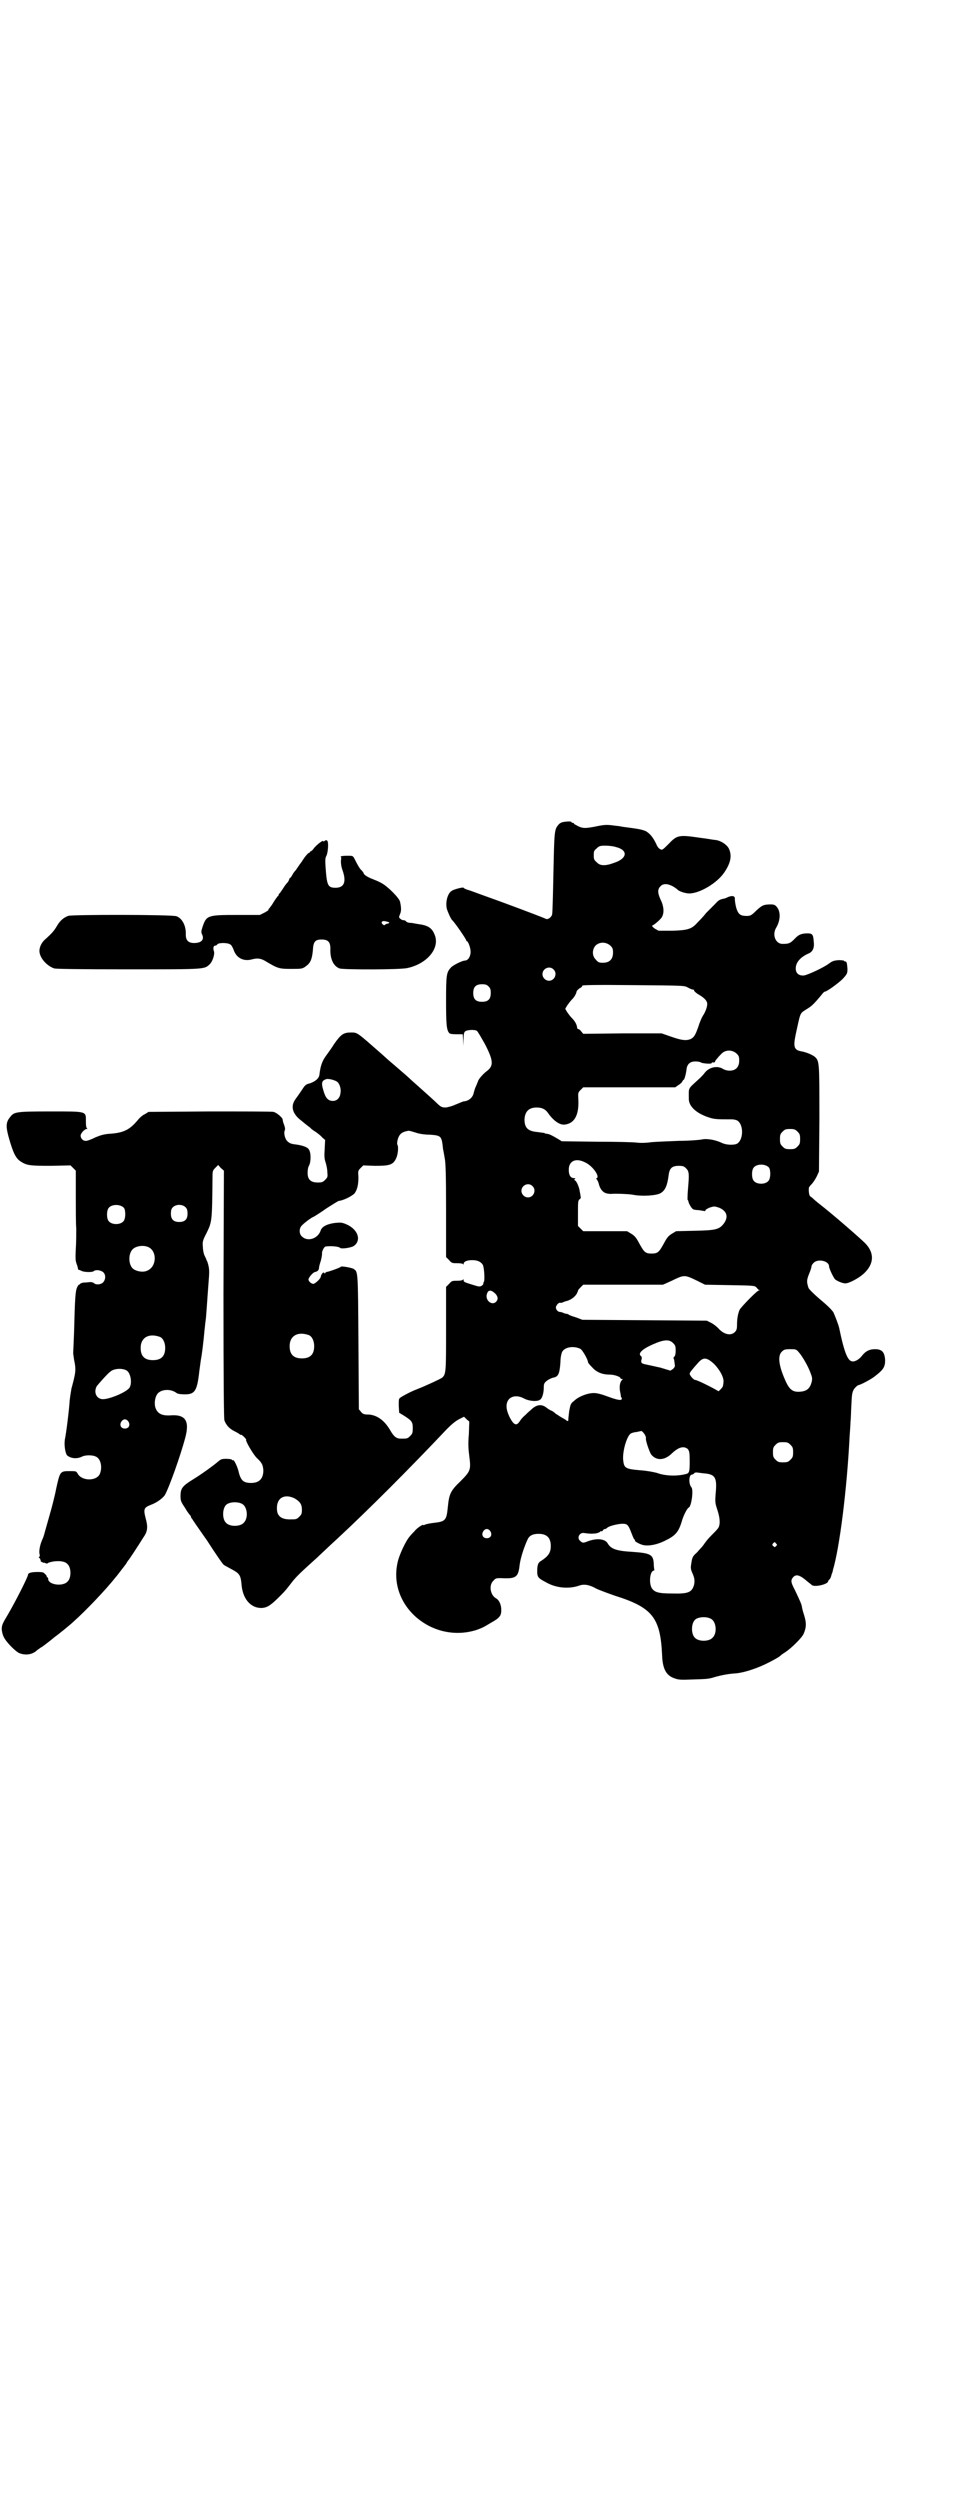 <?xml version="1.0" standalone="no"?>
<!DOCTYPE svg PUBLIC "-//W3C//DTD SVG 20010904//EN"
 "http://www.w3.org/TR/2001/REC-SVG-20010904/DTD/svg10.dtd">
<svg version="1.0" xmlns="http://www.w3.org/2000/svg"
 width="1100pt" height="2850pt" viewBox="0 0 1100 2850"
 preserveAspectRatio="xMidYMid meet">
<g transform="translate(0,2850) scale(0.5,-0.5)"
fill="#000000" stroke="none">
<path d="M1282 3825 c-3 -1 -7 -4 -8 -6 -9 -10 -9 -17 -11 -109 -1 -49 -2 -92
-3 -95 -2 -7 -10 -12 -14 -10 -2 1 -9 4 -62 24 -19 7 -51 19 -71 26 -20 7 -40
15 -45 16 -6 2 -10 4 -10 5 0 2 -21 -3 -27 -7 -10 -6 -15 -27 -11 -42 3 -9 9
-22 12 -25 5 -4 32 -43 32 -46 0 -1 1 -2 2 -2 3 -2 8 -15 8 -24 0 -11 -6 -20
-13 -20 -6 0 -28 -11 -32 -16 -10 -11 -11 -16 -11 -75 0 -53 1 -67 7 -74 1 -2
7 -3 16 -3 l15 0 1 -13 0 -14 1 15 c0 14 1 16 4 19 5 3 20 4 26 1 2 -1 10 -15
19 -31 19 -37 20 -49 4 -61 -7 -5 -19 -18 -20 -23 -1 -2 -3 -8 -5 -12 -2 -4
-4 -11 -5 -15 -2 -10 -11 -18 -22 -19 -3 0 -8 -3 -21 -8 -6 -3 -15 -5 -20 -6
-9 0 -11 1 -18 7 -9 9 -25 23 -45 41 -9 8 -17 15 -19 17 -3 3 -12 11 -40 35
-4 3 -15 13 -25 22 -57 50 -55 49 -70 49 -17 0 -23 -4 -39 -27 -6 -10 -16 -23
-20 -29 -7 -10 -11 -22 -13 -40 -1 -9 -10 -16 -22 -20 -9 -2 -11 -4 -18 -15
-4 -6 -11 -16 -14 -20 -13 -17 -8 -35 14 -51 7 -6 16 -13 19 -15 2 -3 8 -7 13
-10 4 -3 11 -8 14 -12 l7 -6 -1 -20 c-1 -16 -1 -22 2 -31 2 -6 4 -16 4 -22 1
-11 1 -12 -5 -18 -5 -5 -7 -6 -17 -6 -16 0 -23 7 -23 22 0 6 1 13 3 16 5 9 5
30 0 37 -3 6 -16 10 -32 12 -9 1 -13 3 -17 7 -6 5 -9 20 -6 25 1 3 1 6 -4 19
0 2 -1 4 -1 6 -1 5 -15 16 -21 17 -4 1 -70 1 -146 1 l-139 -1 -8 -5 c-5 -2
-12 -8 -16 -13 -19 -23 -33 -30 -66 -32 -12 -1 -19 -3 -31 -8 -8 -4 -18 -8
-21 -8 -7 -1 -13 5 -13 12 0 5 9 15 14 15 2 0 2 1 1 1 -2 1 -3 6 -3 16 0 24 4
23 -82 23 -78 0 -82 -1 -91 -13 -10 -12 -10 -22 -2 -50 9 -31 15 -44 26 -51
14 -9 20 -10 69 -10 l45 1 6 -6 6 -6 0 -56 c0 -31 0 -65 1 -76 0 -11 0 -32 -1
-46 -1 -22 -1 -27 2 -35 2 -5 3 -10 3 -11 1 -2 1 -3 2 -2 0 0 3 -1 5 -2 6 -4
27 -4 29 -1 5 4 17 2 22 -3 6 -6 5 -17 -1 -23 -5 -5 -17 -6 -21 -1 -2 1 -5 2
-7 2 -3 0 -9 -1 -13 -1 -4 0 -9 -1 -11 -3 -2 -2 -3 -3 -3 -2 0 1 -2 -2 -4 -6
-4 -9 -5 -24 -7 -103 -1 -26 -2 -47 -2 -48 0 0 1 -6 2 -14 5 -23 4 -29 -6 -66
-1 -6 -3 -18 -4 -27 -1 -19 -8 -76 -11 -89 -2 -13 1 -31 5 -36 8 -7 22 -9 34
-3 8 4 24 4 32 0 11 -5 15 -24 9 -39 -7 -17 -40 -17 -50 -1 -4 7 -4 7 -18 7
-23 0 -23 0 -32 -41 -3 -16 -10 -43 -15 -60 -5 -18 -10 -35 -11 -39 -1 -4 -3
-11 -5 -15 -6 -13 -8 -26 -7 -33 1 -3 1 -7 0 -7 -2 -1 -2 -2 0 -3 1 -1 2 -3 3
-6 0 -2 0 -3 1 -3 0 1 2 0 3 -1 2 -1 3 -2 3 -1 0 1 2 0 4 -1 2 -1 4 -1 5 0 0
1 7 3 13 4 15 2 27 0 32 -6 9 -8 9 -32 0 -40 -11 -12 -44 -7 -44 6 0 2 -1 4
-2 4 -2 0 -2 1 -1 1 0 1 -1 4 -4 6 -3 4 -5 5 -17 5 -14 0 -22 -2 -22 -6 0 -5
-29 -62 -46 -91 -12 -20 -14 -24 -14 -33 0 -5 2 -13 4 -17 5 -12 27 -34 36
-38 15 -6 31 -3 41 7 3 2 8 6 12 8 4 3 12 9 17 13 5 4 10 8 11 9 5 3 37 29 43
35 26 23 74 73 95 100 3 3 8 10 12 15 4 5 10 13 13 17 2 4 5 8 6 9 1 1 19 28
34 52 9 13 10 23 4 44 -5 20 -3 23 12 29 14 5 27 15 32 22 9 15 36 90 47 132
10 38 0 53 -35 50 -20 -1 -30 5 -34 20 -2 10 0 23 6 30 9 10 30 11 43 1 3 -2
9 -3 19 -3 23 0 28 8 33 54 1 6 2 15 3 22 3 16 6 40 9 73 1 5 1 13 2 17 2 14
3 38 8 103 1 15 0 22 -4 34 -1 2 -2 3 -2 4 0 1 -2 5 -4 9 -2 4 -4 13 -4 20 -1
11 -1 14 8 31 13 27 13 26 14 130 0 12 1 14 6 19 l7 7 6 -7 7 -6 -1 -281 c0
-205 1 -283 2 -288 4 -11 11 -19 23 -25 6 -3 11 -6 12 -7 1 -1 2 -2 3 -1 1 0
4 -2 7 -5 3 -3 5 -6 5 -6 -4 0 15 -33 24 -42 12 -11 14 -16 15 -28 0 -19 -9
-29 -28 -29 -18 0 -24 6 -29 28 -3 11 -10 25 -12 24 -1 -1 -2 0 -3 1 0 1 -6 2
-13 2 -10 0 -12 -1 -18 -6 -9 -8 -38 -29 -56 -40 -26 -16 -30 -21 -30 -39 0
-11 1 -13 11 -28 5 -9 11 -16 12 -17 0 0 1 -2 1 -3 0 -1 1 -3 2 -3 0 -1 16
-24 35 -51 18 -28 35 -53 38 -55 3 -2 11 -6 18 -10 17 -9 20 -13 22 -32 2 -35
21 -57 47 -56 13 1 21 7 42 28 12 12 14 15 28 33 9 11 18 20 56 54 6 6 14 13
18 17 4 4 17 16 29 27 70 65 165 160 249 249 13 13 21 19 29 23 l10 5 6 -6 6
-5 -1 -29 c-2 -21 -1 -35 1 -50 4 -31 3 -34 -20 -57 -23 -22 -26 -29 -29 -59
-3 -30 -5 -33 -32 -36 -9 -1 -18 -3 -20 -4 -2 -1 -4 -2 -4 -1 0 3 -16 -8 -20
-14 -3 -3 -8 -8 -11 -12 -9 -10 -25 -44 -28 -61 -21 -99 81 -184 181 -152 13
5 14 5 32 16 20 11 24 16 24 29 0 13 -5 23 -12 27 -13 7 -17 30 -6 40 5 6 7 6
17 6 35 -2 40 2 43 31 2 15 10 40 18 57 4 9 12 13 25 13 19 0 28 -9 28 -28 0
-15 -6 -23 -21 -33 -8 -4 -10 -10 -10 -24 0 -14 2 -16 21 -26 23 -13 52 -15
75 -7 11 4 23 2 39 -7 6 -3 25 -10 42 -16 86 -27 104 -50 108 -135 1 -33 10
-48 30 -54 8 -3 15 -3 41 -2 33 1 35 1 51 6 15 4 30 7 48 8 17 2 40 9 64 20
15 7 35 18 37 21 1 1 5 4 10 7 15 10 38 33 42 42 6 14 7 24 1 43 -3 9 -5 18
-5 19 0 4 -6 17 -16 38 -9 17 -10 22 -4 29 7 8 16 5 33 -10 4 -3 9 -7 10 -8 7
-5 37 2 37 9 0 0 1 3 3 4 2 2 4 7 5 12 2 4 3 9 3 10 15 50 32 184 38 305 1 13
2 28 2 33 1 6 1 23 2 38 1 25 2 29 6 36 3 4 7 8 10 9 6 1 28 13 36 19 21 16
25 22 25 38 -1 18 -7 25 -23 25 -12 0 -21 -4 -29 -14 -7 -9 -15 -14 -22 -14
-11 0 -19 19 -31 77 -2 8 -9 26 -13 35 -4 6 -14 16 -31 30 -14 12 -25 23 -26
26 -3 10 -3 11 -3 16 0 3 2 10 5 17 3 7 5 14 5 16 0 2 2 5 5 8 10 10 35 4 35
-8 0 -5 10 -26 14 -30 5 -4 17 -9 23 -9 9 0 31 12 42 22 24 22 25 47 4 69 -12
12 -66 59 -96 83 -9 7 -19 15 -22 18 -3 3 -7 6 -7 6 -3 0 -5 11 -4 20 0 1 3 5
6 8 4 4 9 12 12 18 l5 11 1 121 c0 131 0 131 -11 141 -7 5 -19 10 -30 12 -17
3 -19 10 -13 39 11 50 9 47 23 56 13 8 16 10 36 34 3 4 6 7 7 7 5 0 32 20 41
29 11 12 11 13 11 24 -1 13 -2 16 -5 16 -2 0 -3 1 -3 2 0 0 -6 1 -12 1 -11 -1
-14 -2 -21 -7 -13 -10 -48 -26 -58 -28 -12 -1 -19 5 -19 16 0 14 11 26 29 34
10 4 14 13 12 28 -1 15 -3 18 -14 18 -14 0 -21 -3 -30 -13 -9 -9 -12 -11 -26
-11 -17 -1 -26 21 -15 38 9 16 10 35 1 46 -4 5 -7 6 -14 6 -16 0 -20 -2 -33
-14 -12 -12 -14 -13 -28 -12 -9 1 -14 5 -18 19 -2 8 -3 16 -3 19 1 7 -5 9 -15
5 -4 -2 -9 -4 -11 -4 -9 -2 -12 -4 -19 -12 -5 -5 -14 -14 -21 -21 -6 -8 -15
-17 -19 -21 -13 -15 -22 -18 -58 -19 l-31 0 -9 5 c-5 4 -7 6 -5 7 5 2 20 15
22 20 5 9 4 24 -3 38 -7 15 -8 24 -1 31 6 7 16 7 29 0 5 -3 9 -6 10 -7 3 -4
18 -9 27 -9 24 0 64 24 80 48 15 22 18 39 10 55 -5 9 -19 18 -31 19 -3 0 -18
3 -35 5 -47 7 -52 6 -70 -13 -16 -16 -16 -16 -22 -12 -3 2 -6 7 -7 10 -7 15
-14 24 -24 30 -10 4 -15 5 -53 10 -5 1 -11 2 -13 2 -22 3 -26 3 -42 0 -29 -6
-35 -6 -46 -1 -5 3 -10 5 -10 6 0 1 -1 2 -3 2 -2 0 -3 1 -3 2 0 2 -16 1 -22
-1z m123 -56 c29 -7 27 -26 -3 -36 -21 -8 -33 -7 -40 1 -6 5 -7 7 -7 16 0 10
1 11 7 16 5 5 8 6 19 6 7 0 18 -1 24 -3z m-12 -225 c5 -5 6 -7 6 -16 0 -15 -8
-23 -23 -23 -9 0 -11 1 -16 7 -9 8 -9 23 -1 32 9 9 24 9 34 0z m-130 -54 c10
-9 3 -26 -10 -26 -8 0 -15 7 -15 15 0 13 16 20 25 11z m-148 -39 c4 -4 5 -7 5
-15 0 -14 -6 -20 -20 -20 -14 0 -20 6 -20 20 0 14 6 20 20 20 8 0 11 -1 15 -5z
m454 -2 c5 -3 10 -5 12 -5 2 0 3 -1 3 -2 0 -2 4 -5 8 -8 16 -9 22 -16 22 -23
0 -7 -4 -18 -10 -27 -2 -3 -7 -14 -10 -24 -7 -20 -10 -25 -18 -29 -10 -4 -20
-3 -43 5 l-23 8 -89 0 -90 -1 -5 6 c-2 3 -5 5 -7 5 -1 0 -2 2 -2 4 -1 7 -5 14
-12 21 -4 4 -8 10 -11 14 l-4 7 4 7 c3 4 7 10 11 14 6 6 10 13 11 19 1 2 4 5
7 7 3 1 6 4 6 6 1 1 26 2 117 1 115 -1 115 -1 123 -5z m112 -151 c5 -5 6 -7 6
-16 0 -15 -8 -23 -22 -23 -6 0 -12 2 -15 4 -13 8 -31 4 -41 -8 -2 -3 -9 -11
-15 -16 -25 -23 -22 -18 -22 -43 -1 -19 19 -36 50 -45 11 -3 19 -3 48 -3 4 0
10 -1 13 -3 14 -9 14 -42 0 -52 -6 -4 -24 -4 -35 1 -14 7 -35 11 -47 8 -5 -1
-28 -3 -51 -3 -23 -1 -51 -2 -63 -3 -13 -2 -27 -2 -34 -1 -7 1 -48 2 -91 2
l-80 1 -8 5 c-17 10 -20 11 -25 12 -3 0 -6 1 -7 2 -1 0 -7 1 -15 2 -22 2 -30
9 -30 29 1 18 10 27 28 27 12 0 20 -4 26 -13 12 -17 26 -27 37 -26 22 2 33 20
32 54 -1 19 -1 19 5 25 l6 6 105 0 105 0 7 5 c4 2 8 6 9 8 1 2 2 4 3 4 2 0 6
15 7 26 2 11 9 16 20 16 5 0 11 -1 12 -2 4 -3 25 -4 25 -2 0 1 1 2 2 2 3 -1 6
0 6 2 0 1 2 4 5 7 2 3 7 8 10 11 9 9 24 9 34 0z m-912 -64 c6 -4 10 -17 8 -26
-1 -11 -8 -18 -17 -18 -11 0 -17 6 -22 24 -5 16 -4 22 5 25 4 3 20 -1 26 -5z
m1051 -114 c5 -5 6 -7 6 -17 0 -10 -1 -12 -6 -17 -5 -5 -7 -6 -17 -6 -10 0
-12 1 -17 6 -5 5 -6 7 -6 17 0 10 1 12 6 17 5 5 7 6 17 6 10 0 12 -1 17 -6z
m-872 -2 c8 -3 21 -5 34 -5 25 -2 26 -3 29 -32 1 -5 3 -16 4 -22 2 -10 3 -36
3 -119 l0 -106 7 -7 c6 -7 7 -7 19 -7 7 0 12 -1 13 -2 0 -2 1 -2 1 0 0 6 8 9
20 9 12 0 20 -4 24 -11 3 -6 5 -36 2 -39 -1 -1 -1 -3 -1 -4 1 0 -1 -2 -3 -4
-5 -3 -6 -3 -22 2 -19 6 -20 6 -20 11 0 2 -1 2 -1 1 -1 -2 -6 -3 -13 -3 -12 0
-13 0 -19 -7 l-7 -7 0 -95 c0 -99 0 -104 -9 -112 -2 -2 -36 -18 -59 -27 -11
-4 -32 -15 -37 -19 -3 -2 -3 -5 -3 -18 l1 -16 10 -6 c19 -12 21 -15 21 -29 0
-11 -1 -13 -6 -18 -6 -6 -7 -6 -21 -6 -10 0 -16 4 -25 20 -13 22 -30 34 -49
35 -10 0 -13 1 -17 6 l-5 6 -1 154 c-1 164 -1 159 -11 166 -5 3 -29 7 -29 5
-1 -2 -29 -12 -33 -12 -2 -1 -3 -2 -3 -3 0 -1 -1 -1 -2 1 -2 3 -7 -3 -8 -9 -1
-5 -11 -14 -16 -16 -4 -1 -12 5 -12 10 0 4 10 16 15 17 6 1 9 5 9 9 0 3 2 10
4 16 2 7 3 14 3 17 -1 5 5 16 8 16 12 2 31 0 33 -3 3 -3 24 0 31 4 18 12 11
37 -15 49 -11 5 -14 5 -26 4 -18 -2 -31 -8 -34 -17 -6 -19 -30 -27 -43 -14 -6
5 -7 17 -1 24 4 5 22 19 28 21 2 1 15 9 29 19 14 9 27 17 28 17 10 1 29 10 36
17 6 8 9 19 9 37 -1 14 -1 15 5 21 l6 6 27 -1 c33 0 41 2 48 17 4 8 6 26 3 31
-2 3 1 18 6 23 3 5 12 8 20 9 2 0 8 -2 15 -4z m389 -69 c16 -8 32 -31 25 -35
-2 -1 -2 -2 -1 -2 1 0 3 -4 5 -9 3 -14 10 -22 19 -24 5 -1 9 -1 10 -1 6 1 40
0 50 -2 20 -4 54 -2 63 4 10 6 15 17 18 41 2 16 8 21 23 21 10 0 12 -1 17 -6
7 -7 7 -13 4 -48 -1 -11 -1 -21 -1 -23 1 -1 2 -3 2 -4 1 -6 8 -17 11 -18 1 -1
8 -2 13 -2 6 -1 11 -2 13 -2 1 -1 2 0 2 2 0 1 5 4 10 6 10 3 10 3 20 0 18 -7
23 -20 13 -35 -11 -15 -18 -17 -67 -18 l-43 -1 -10 -6 c-8 -5 -11 -9 -18 -22
-11 -20 -14 -23 -28 -23 -14 0 -17 3 -28 23 -7 13 -10 17 -18 22 l-10 6 -50 0
-50 0 -6 6 -6 6 0 29 c0 26 0 29 4 32 2 1 3 4 2 6 0 2 -1 7 -2 12 -1 9 -7 23
-11 25 -2 1 -2 2 0 3 2 1 1 2 -2 2 -8 0 -12 7 -12 19 0 21 17 28 39 16z m418
-11 c4 -6 4 -24 -1 -30 -7 -9 -27 -9 -34 0 -5 6 -5 24 0 30 7 9 27 9 35 0z
m-540 -42 c10 -9 3 -26 -10 -26 -8 0 -15 7 -15 15 0 13 16 20 25 11z m-932
-50 c4 -6 4 -24 -1 -30 -7 -9 -27 -9 -34 0 -5 6 -5 24 0 30 7 9 27 9 35 0z
m141 1 c3 -3 4 -7 4 -14 0 -13 -6 -19 -19 -19 -13 0 -19 6 -19 19 0 7 1 11 4
14 7 8 23 8 30 0z m-86 -90 c21 -9 20 -45 -2 -54 -10 -5 -28 -1 -34 6 -9 10
-9 32 0 42 7 8 24 11 36 6z m1253 -77 l18 -9 57 -1 c54 -1 56 -1 60 -5 2 -2 4
-5 6 -6 3 -1 3 -1 0 -1 -4 0 -40 -37 -44 -44 -4 -9 -6 -21 -6 -34 0 -10 -1
-13 -5 -17 -9 -9 -25 -6 -38 9 -3 3 -10 9 -16 12 l-10 5 -142 1 -142 1 -13 5
c-7 2 -15 5 -17 6 -2 2 -6 3 -9 3 -2 1 -6 2 -7 3 -1 0 -4 1 -6 1 -2 0 -5 2 -7
5 -2 5 -2 6 1 11 2 3 5 5 7 5 1 -1 4 0 5 0 1 1 5 2 7 3 11 2 21 9 26 17 2 4 4
8 3 8 0 0 2 3 6 7 l6 6 91 0 91 0 20 9 c29 14 29 14 58 0z m-460 -30 c6 -7 6
-13 1 -18 -10 -10 -27 5 -20 20 3 8 10 7 19 -2z m-426 -94 c7 -3 12 -13 12
-25 0 -19 -9 -28 -28 -28 -19 0 -28 9 -28 28 0 24 19 34 44 25z m-340 -4 c7
-3 12 -13 12 -25 0 -19 -9 -28 -28 -28 -19 0 -28 9 -28 28 0 24 19 34 44 25z
m1171 -14 c5 -5 6 -7 6 -17 0 -7 -1 -12 -3 -14 -2 -1 -2 -3 -2 -4 1 0 2 -5 3
-15 1 -3 -1 -6 -4 -9 l-6 -4 -23 7 c-13 3 -28 6 -32 7 -11 2 -13 4 -11 11 1 4
1 6 -1 8 -8 6 2 16 27 27 25 11 37 12 46 3z m-212 -13 c5 -2 18 -25 18 -31 0
-1 4 -6 10 -12 10 -11 23 -16 40 -16 10 0 24 -5 24 -8 0 -1 1 -2 3 -2 3 0 3 0
0 -3 -4 -4 -6 -14 -4 -25 1 -5 2 -10 2 -11 0 -2 0 -3 1 -3 1 0 1 -1 1 -3 0 -5
-10 -3 -32 5 -16 6 -25 8 -32 8 -14 0 -35 -8 -45 -18 -8 -6 -8 -8 -11 -23 -1
-9 -2 -17 -2 -19 1 -4 -2 -5 -5 -2 -1 1 -4 3 -8 5 -4 2 -11 7 -16 10 -4 4 -9
7 -10 7 -1 0 -6 3 -10 6 -12 10 -24 8 -37 -5 -4 -3 -10 -9 -13 -12 -4 -3 -9
-9 -11 -12 -8 -13 -14 -11 -24 8 -5 11 -7 18 -7 25 0 21 20 29 41 17 10 -5 27
-7 34 -3 6 2 10 15 10 29 0 8 1 10 7 15 4 3 10 6 14 7 12 2 15 8 17 35 0 10 2
20 4 24 6 11 26 14 41 7z m499 -8 c8 -9 22 -33 27 -48 4 -10 4 -13 2 -21 -4
-14 -11 -20 -27 -21 -15 -1 -23 4 -32 24 -16 35 -19 59 -8 68 4 4 7 5 18 5 13
0 14 0 20 -7z m-194 -26 c13 -13 24 -32 22 -43 0 -3 -1 -6 -1 -7 0 -2 -2 -5
-5 -8 l-5 -5 -7 4 c-18 10 -43 22 -47 22 -3 0 -12 10 -12 14 0 3 5 9 21 27 11
11 18 10 34 -4z m-1341 -15 c10 -5 14 -28 8 -39 -5 -10 -45 -27 -61 -27 -15 0
-22 16 -14 30 5 6 24 28 31 33 8 7 26 8 36 3z m5 -117 c5 -8 1 -16 -8 -16 -9
0 -13 8 -8 16 2 3 5 5 8 5 3 0 6 -2 8 -5z m1178 -29 c2 -3 4 -8 3 -9 -1 -5 8
-31 12 -37 12 -15 31 -14 48 3 15 14 27 17 36 9 3 -5 4 -7 4 -28 0 -25 -1 -27
-10 -29 -20 -5 -47 -4 -65 3 -8 2 -23 5 -39 6 -34 3 -36 5 -38 25 -1 21 9 54
18 59 2 1 8 3 12 3 5 1 9 2 10 2 1 2 5 -1 9 -7z m333 -24 c5 -5 6 -7 6 -17 0
-10 -1 -12 -6 -17 -5 -5 -7 -6 -17 -6 -10 0 -12 1 -17 6 -5 5 -6 7 -6 17 0 10
1 12 6 17 5 5 7 6 17 6 10 0 12 -1 17 -6z m-199 -65 c28 -2 32 -9 28 -49 -1
-16 -1 -19 4 -34 6 -18 7 -32 3 -40 -1 -3 -8 -10 -14 -16 -11 -11 -14 -15 -21
-25 -2 -3 -9 -10 -14 -16 -10 -9 -11 -11 -13 -23 -2 -12 -2 -14 1 -22 6 -13 7
-19 5 -29 -5 -18 -14 -21 -51 -20 -31 0 -40 3 -46 13 -6 11 -4 36 4 39 2 0 3
2 2 3 0 1 -1 6 -1 12 -1 22 -7 25 -50 28 -36 2 -48 7 -55 19 -6 11 -26 13 -48
4 -8 -3 -10 -3 -15 2 -8 6 -2 19 8 18 14 -2 19 -2 28 -1 5 1 9 3 10 4 0 1 1 2
2 1 1 -1 3 0 4 2 1 2 3 3 5 3 1 0 3 1 5 3 4 4 25 9 35 9 11 0 13 -3 20 -21 3
-8 6 -15 7 -15 1 0 2 -1 1 -2 -2 -2 13 -10 21 -11 13 -2 31 2 47 10 25 12 32
20 40 48 4 12 11 26 15 28 6 3 11 40 6 46 -7 8 -6 29 1 29 1 0 4 1 5 3 1 1 3
2 5 2 1 0 8 -1 16 -2z m-933 -57 c12 -7 17 -13 17 -26 0 -9 -1 -11 -6 -16 -6
-6 -8 -6 -18 -6 -22 -1 -33 7 -33 24 -1 25 17 35 40 24z m-119 -13 c12 -7 14
-33 3 -43 -8 -9 -32 -9 -40 0 -9 8 -9 32 0 41 7 7 27 8 37 2z m566 -62 c5 -8
1 -16 -8 -16 -9 0 -13 8 -8 16 2 3 5 5 8 5 3 0 6 -2 8 -5z m652 -28 c3 -3 3
-3 0 -6 -3 -3 -3 -3 -6 0 -3 2 -3 3 -1 6 4 4 4 4 7 0z m-148 -172 c12 -7 14
-33 3 -43 -8 -9 -32 -9 -40 0 -9 8 -9 32 0 41 7 7 27 8 37 2z"/>
<path d="M741 3783 c-2 -2 -3 -2 -3 -1 0 4 -14 -7 -21 -15 -3 -5 -7 -8 -8 -8
0 1 -1 1 -1 -1 0 -1 -2 -2 -4 -3 -2 -1 -9 -9 -15 -19 -7 -9 -13 -19 -15 -21
-2 -2 -5 -6 -7 -10 -2 -4 -5 -7 -5 -7 -1 0 -2 -1 -2 -3 0 -1 -2 -4 -3 -6 -2
-2 -7 -8 -10 -13 -3 -5 -7 -10 -8 -12 -2 -1 -3 -3 -3 -4 0 -1 -1 -3 -3 -4 -1
-2 -6 -8 -10 -15 -4 -7 -9 -12 -9 -13 -1 0 -2 -1 -1 -2 0 -1 -4 -4 -10 -7
l-10 -5 -53 0 c-67 0 -69 -1 -78 -28 -3 -9 -3 -12 -1 -16 6 -12 -1 -20 -18
-20 -13 0 -19 6 -19 19 1 20 -8 37 -21 42 -9 4 -236 4 -247 1 -11 -4 -19 -11
-26 -23 -7 -12 -12 -17 -25 -29 -9 -7 -15 -18 -15 -28 0 -15 16 -34 34 -40 5
-1 51 -2 170 -2 179 0 172 0 185 12 6 6 12 23 9 30 -2 6 -1 12 3 12 1 0 4 1 5
3 3 4 23 4 29 0 3 -1 6 -7 8 -12 6 -19 23 -28 43 -22 12 3 20 2 31 -5 27 -16
30 -17 57 -17 24 0 26 0 34 6 10 7 14 15 16 36 1 20 5 25 20 25 15 0 20 -6 20
-21 -1 -23 7 -40 21 -45 9 -3 139 -3 155 1 46 10 76 47 61 78 -5 12 -13 18
-29 21 -20 3 -21 4 -26 4 -3 0 -7 1 -9 3 -1 2 -4 3 -6 3 -2 0 -5 1 -7 3 -4 3
-4 4 -1 11 3 7 3 14 0 28 -2 9 -29 36 -43 43 -5 3 -15 7 -20 9 -11 4 -20 10
-20 13 0 1 -2 3 -4 6 -4 3 -8 9 -18 29 -3 5 -4 5 -16 5 -8 0 -15 -1 -15 -2 -1
-1 -1 -1 0 0 2 0 2 -3 1 -10 0 -7 1 -14 4 -22 9 -26 3 -39 -16 -39 -18 0 -20
5 -23 47 -1 16 -1 21 2 26 4 9 5 31 2 34 -2 2 -3 2 -6 0z m147 -187 c0 -1 -3
-2 -5 -2 -2 -1 -5 -2 -5 -3 -1 -1 -3 0 -5 2 -5 5 0 9 9 6 5 -1 7 -2 6 -3z"/>
</g>
</svg>
